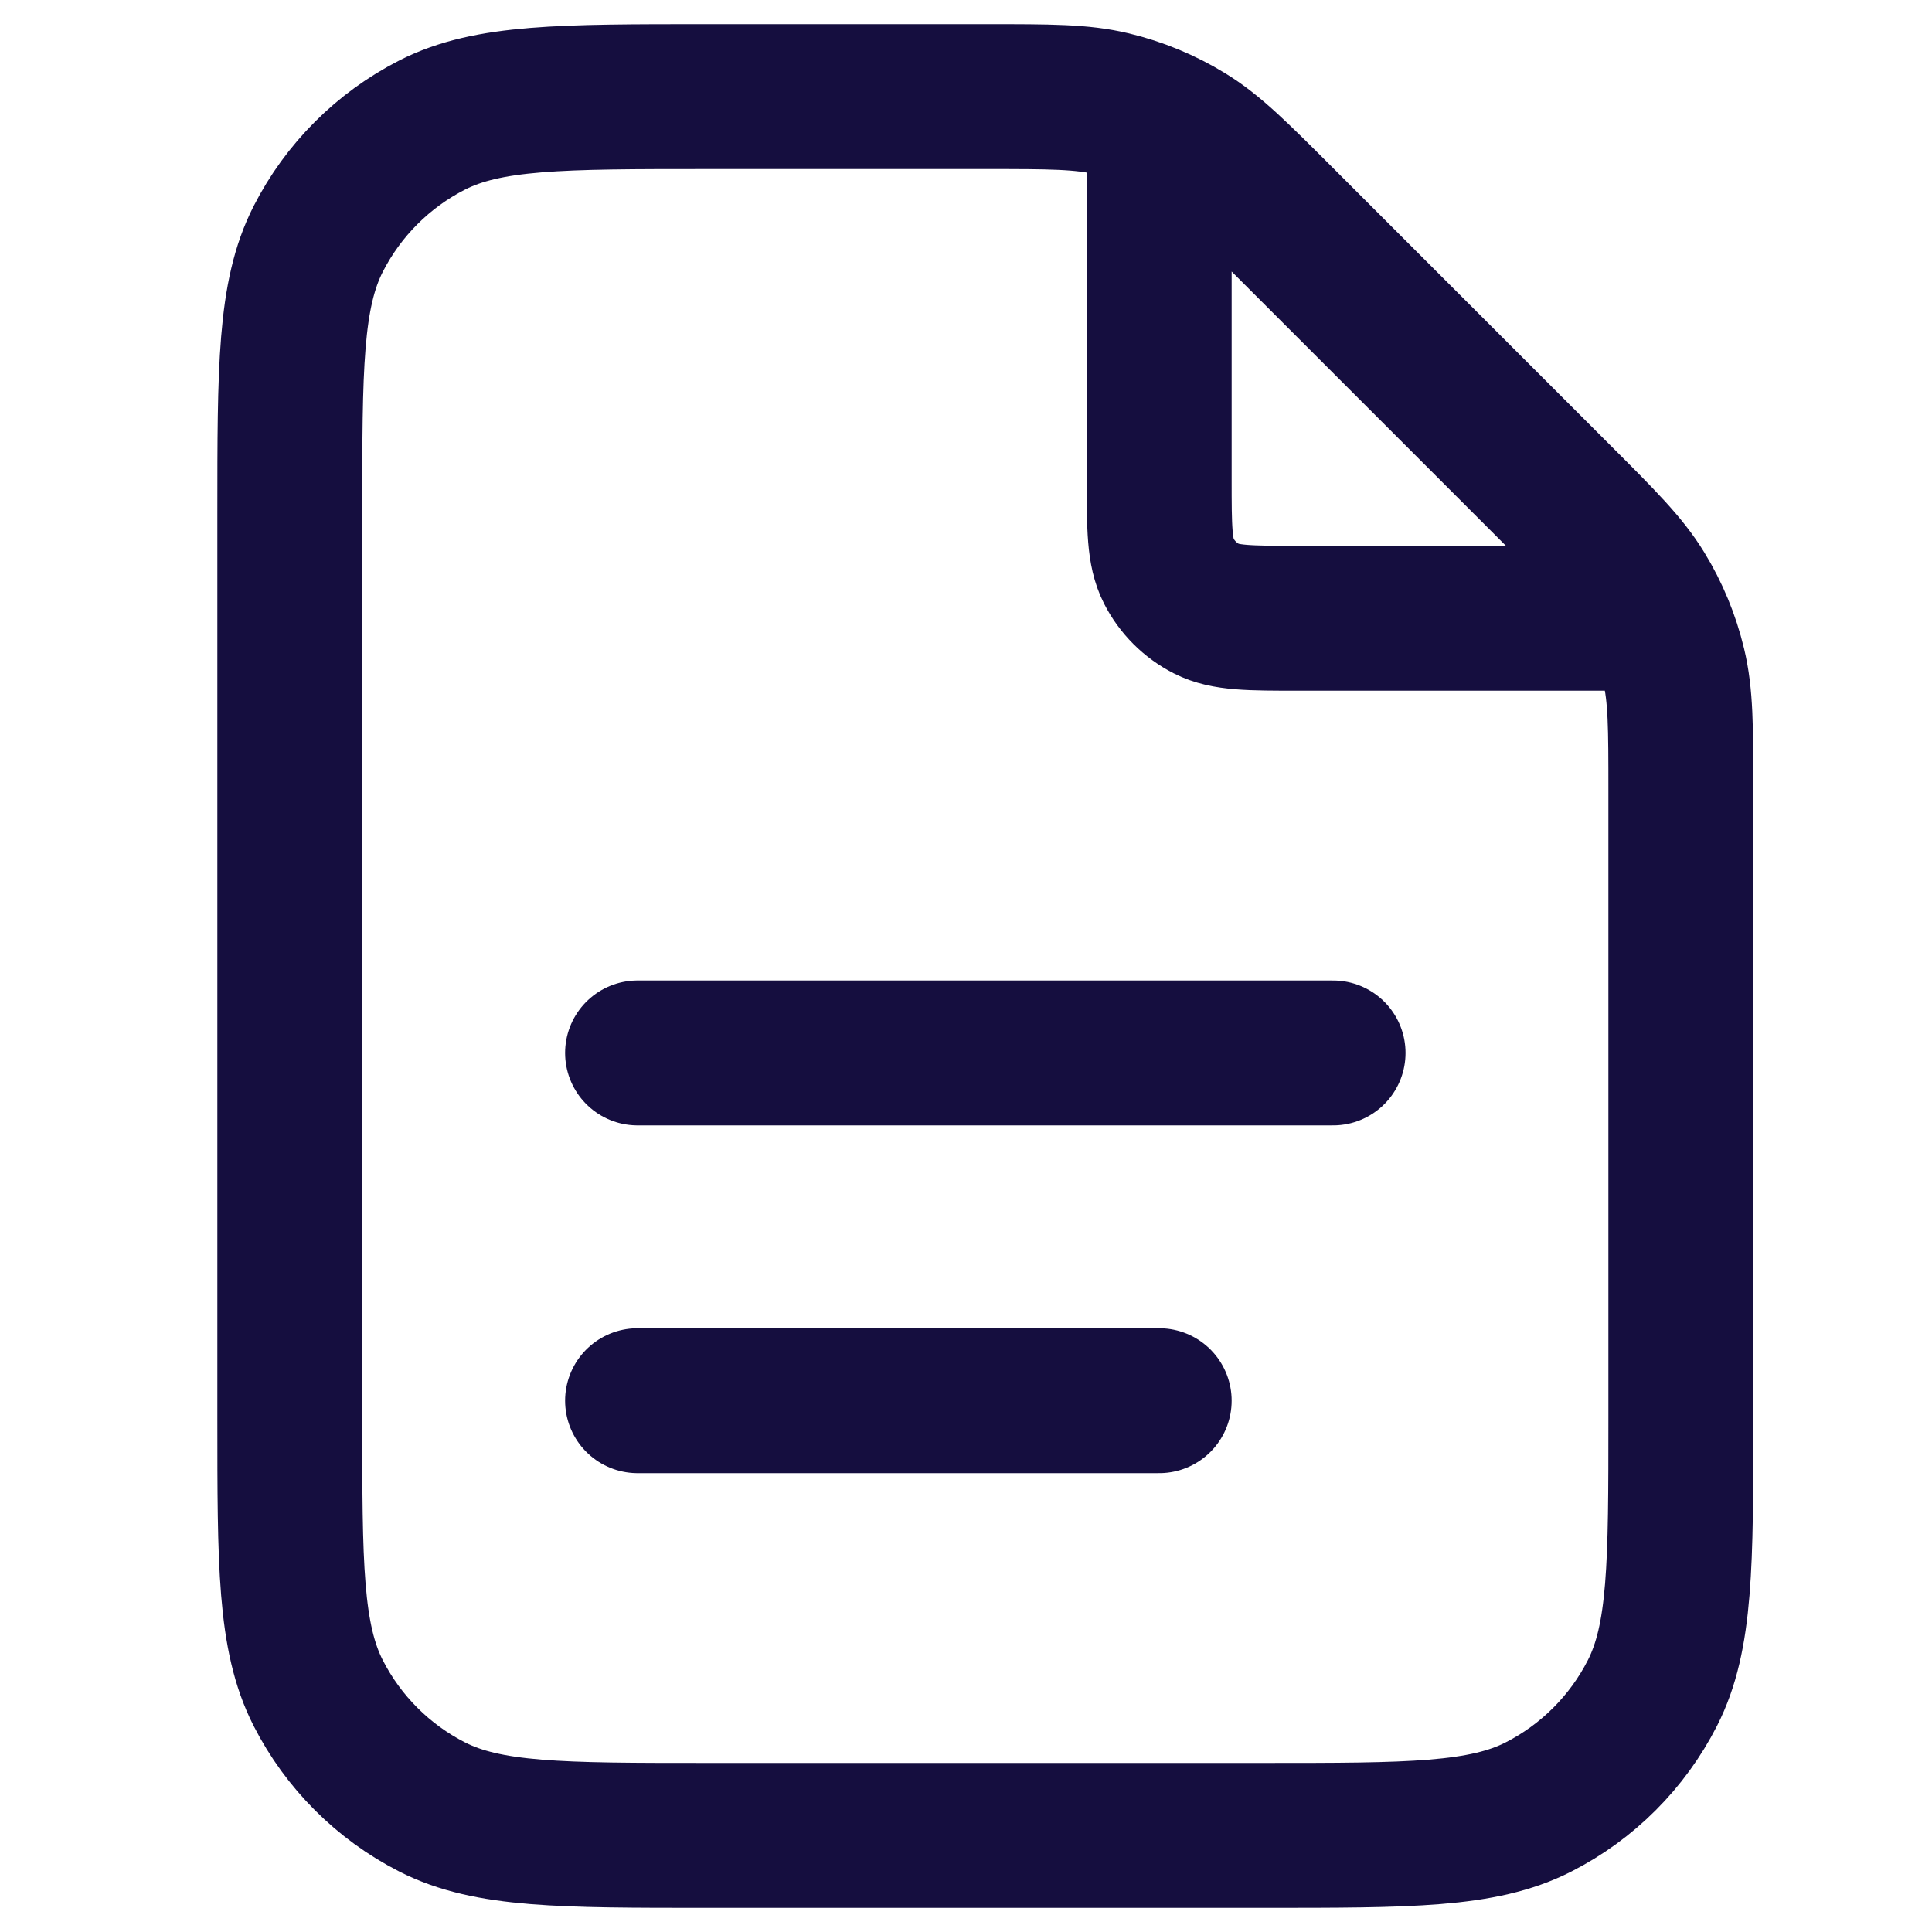 <svg width="20" height="20" viewBox="0 0 20 20" fill="none" xmlns="http://www.w3.org/2000/svg">
<path d="M12 1.243V4.96C12 5.464 12 5.716 12.098 5.909C12.184 6.078 12.322 6.216 12.491 6.302C12.684 6.4 12.936 6.4 13.44 6.4H17.157M12 14.5H6.6M13.8 10.9H6.6M17.4 8.189V14.68C17.4 16.192 17.4 16.948 17.106 17.526C16.847 18.034 16.434 18.447 15.926 18.706C15.348 19 14.592 19 13.08 19H7.32C5.808 19 5.052 19 4.474 18.706C3.966 18.447 3.553 18.034 3.294 17.526C3 16.948 3 16.192 3 14.68V5.32C3 3.808 3 3.052 3.294 2.474C3.553 1.966 3.966 1.553 4.474 1.294C5.052 1 5.808 1 7.32 1H10.211C10.871 1 11.201 1 11.512 1.075C11.787 1.141 12.051 1.25 12.292 1.398C12.565 1.565 12.798 1.798 13.265 2.265L16.135 5.135C16.602 5.602 16.835 5.835 17.002 6.108C17.15 6.349 17.259 6.613 17.325 6.888C17.4 7.199 17.4 7.529 17.4 8.189Z" stroke="#150E3F" stroke-width="1.5" stroke-linecap="round" stroke-linejoin="round"/>
</svg>
